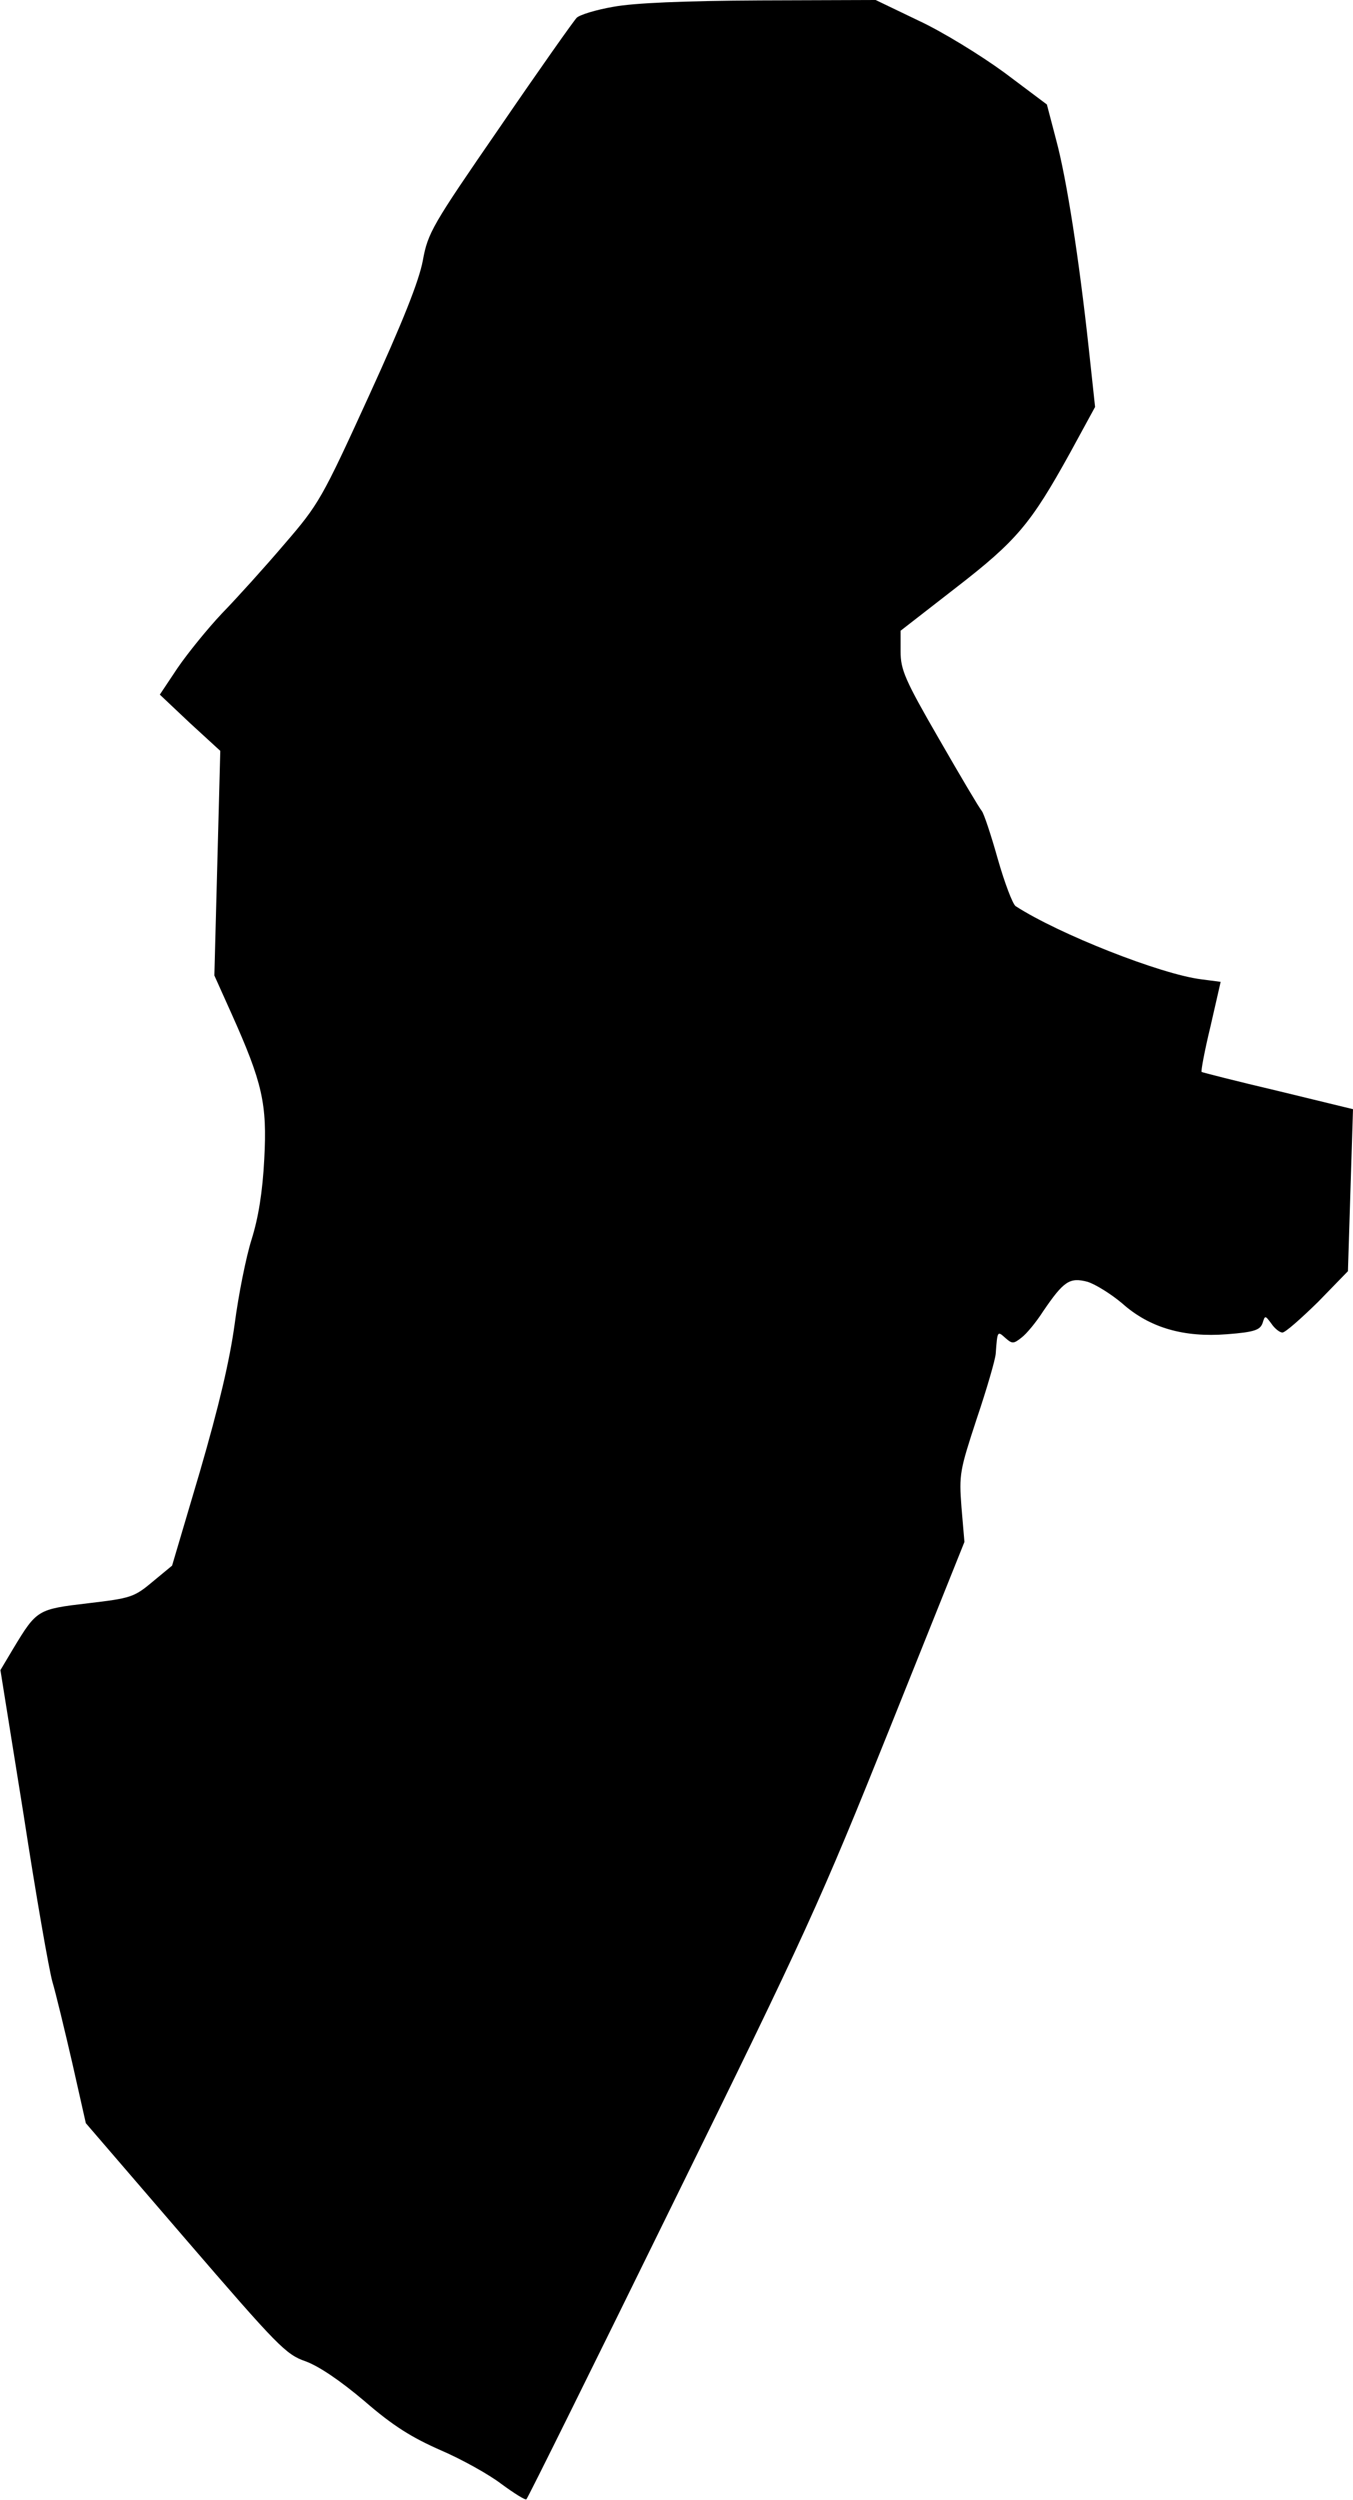 <?xml version="1.0" standalone="no"?>
<!DOCTYPE svg PUBLIC "-//W3C//DTD SVG 20010904//EN"
 "http://www.w3.org/TR/2001/REC-SVG-20010904/DTD/svg10.dtd">
<svg version="1.0" xmlns="http://www.w3.org/2000/svg"
 width="320pt" height="591pt" viewBox="0 0 320 591"
 preserveAspectRatio="xMidYMid meet">
<g transform="translate(0,591) scale(0.1,-0.1)"
fill="#000000" stroke="none">
<path fill="#000000" stroke="none" d="M1451 5894 c-41 -7 -80 -19 -87 -26 -7
-7 -89 -123 -182 -259 -160 -232 -170 -249 -182 -315 -9 -48 -47 -144 -128
-321 -111 -243 -118 -255 -200 -350 -46 -54 -112 -127 -147 -163 -34 -36 -81
-94 -105 -129 l-42 -63 71 -67 72 -66 -7 -265 -7 -266 40 -89 c74 -165 85
-214 78 -345 -4 -78 -14 -139 -30 -190 -13 -41 -31 -131 -40 -200 -12 -87 -37
-193 -82 -348 l-66 -223 -46 -38 c-44 -37 -52 -39 -153 -51 -119 -14 -121 -15
-176 -106 l-31 -52 55 -343 c29 -189 60 -366 68 -394 8 -27 29 -114 47 -192
l32 -142 235 -273 c219 -254 238 -274 285 -290 32 -12 81 -45 139 -94 68 -59
112 -86 180 -116 49 -21 114 -57 144 -80 30 -22 57 -39 59 -36 3 2 158 315
344 694 318 646 351 719 516 1130 l176 439 -7 82 c-6 78 -4 87 36 209 24 71
44 140 45 154 4 55 4 54 23 37 16 -14 19 -14 38 1 12 9 35 37 51 62 49 72 63
81 105 70 19 -6 56 -29 82 -51 65 -58 146 -81 248 -73 65 5 78 10 84 26 6 19
6 19 21 -1 8 -12 20 -21 26 -21 7 0 44 33 84 72 l71 73 6 192 6 191 -177 43
c-98 23 -180 44 -181 45 -2 2 7 50 21 108 l24 105 -46 6 c-96 12 -337 107
-439 173 -7 5 -26 55 -42 111 -16 57 -33 108 -38 114 -6 7 -51 83 -101 170
-81 140 -91 164 -91 207 l0 49 130 101 c145 112 178 152 270 318 l60 110 -15
139 c-23 211 -52 399 -77 492 l-22 84 -100 75 c-56 41 -147 97 -203 123 l-102
49 -273 -1 c-182 -1 -298 -6 -347 -15z"/>
</g>
</svg>
